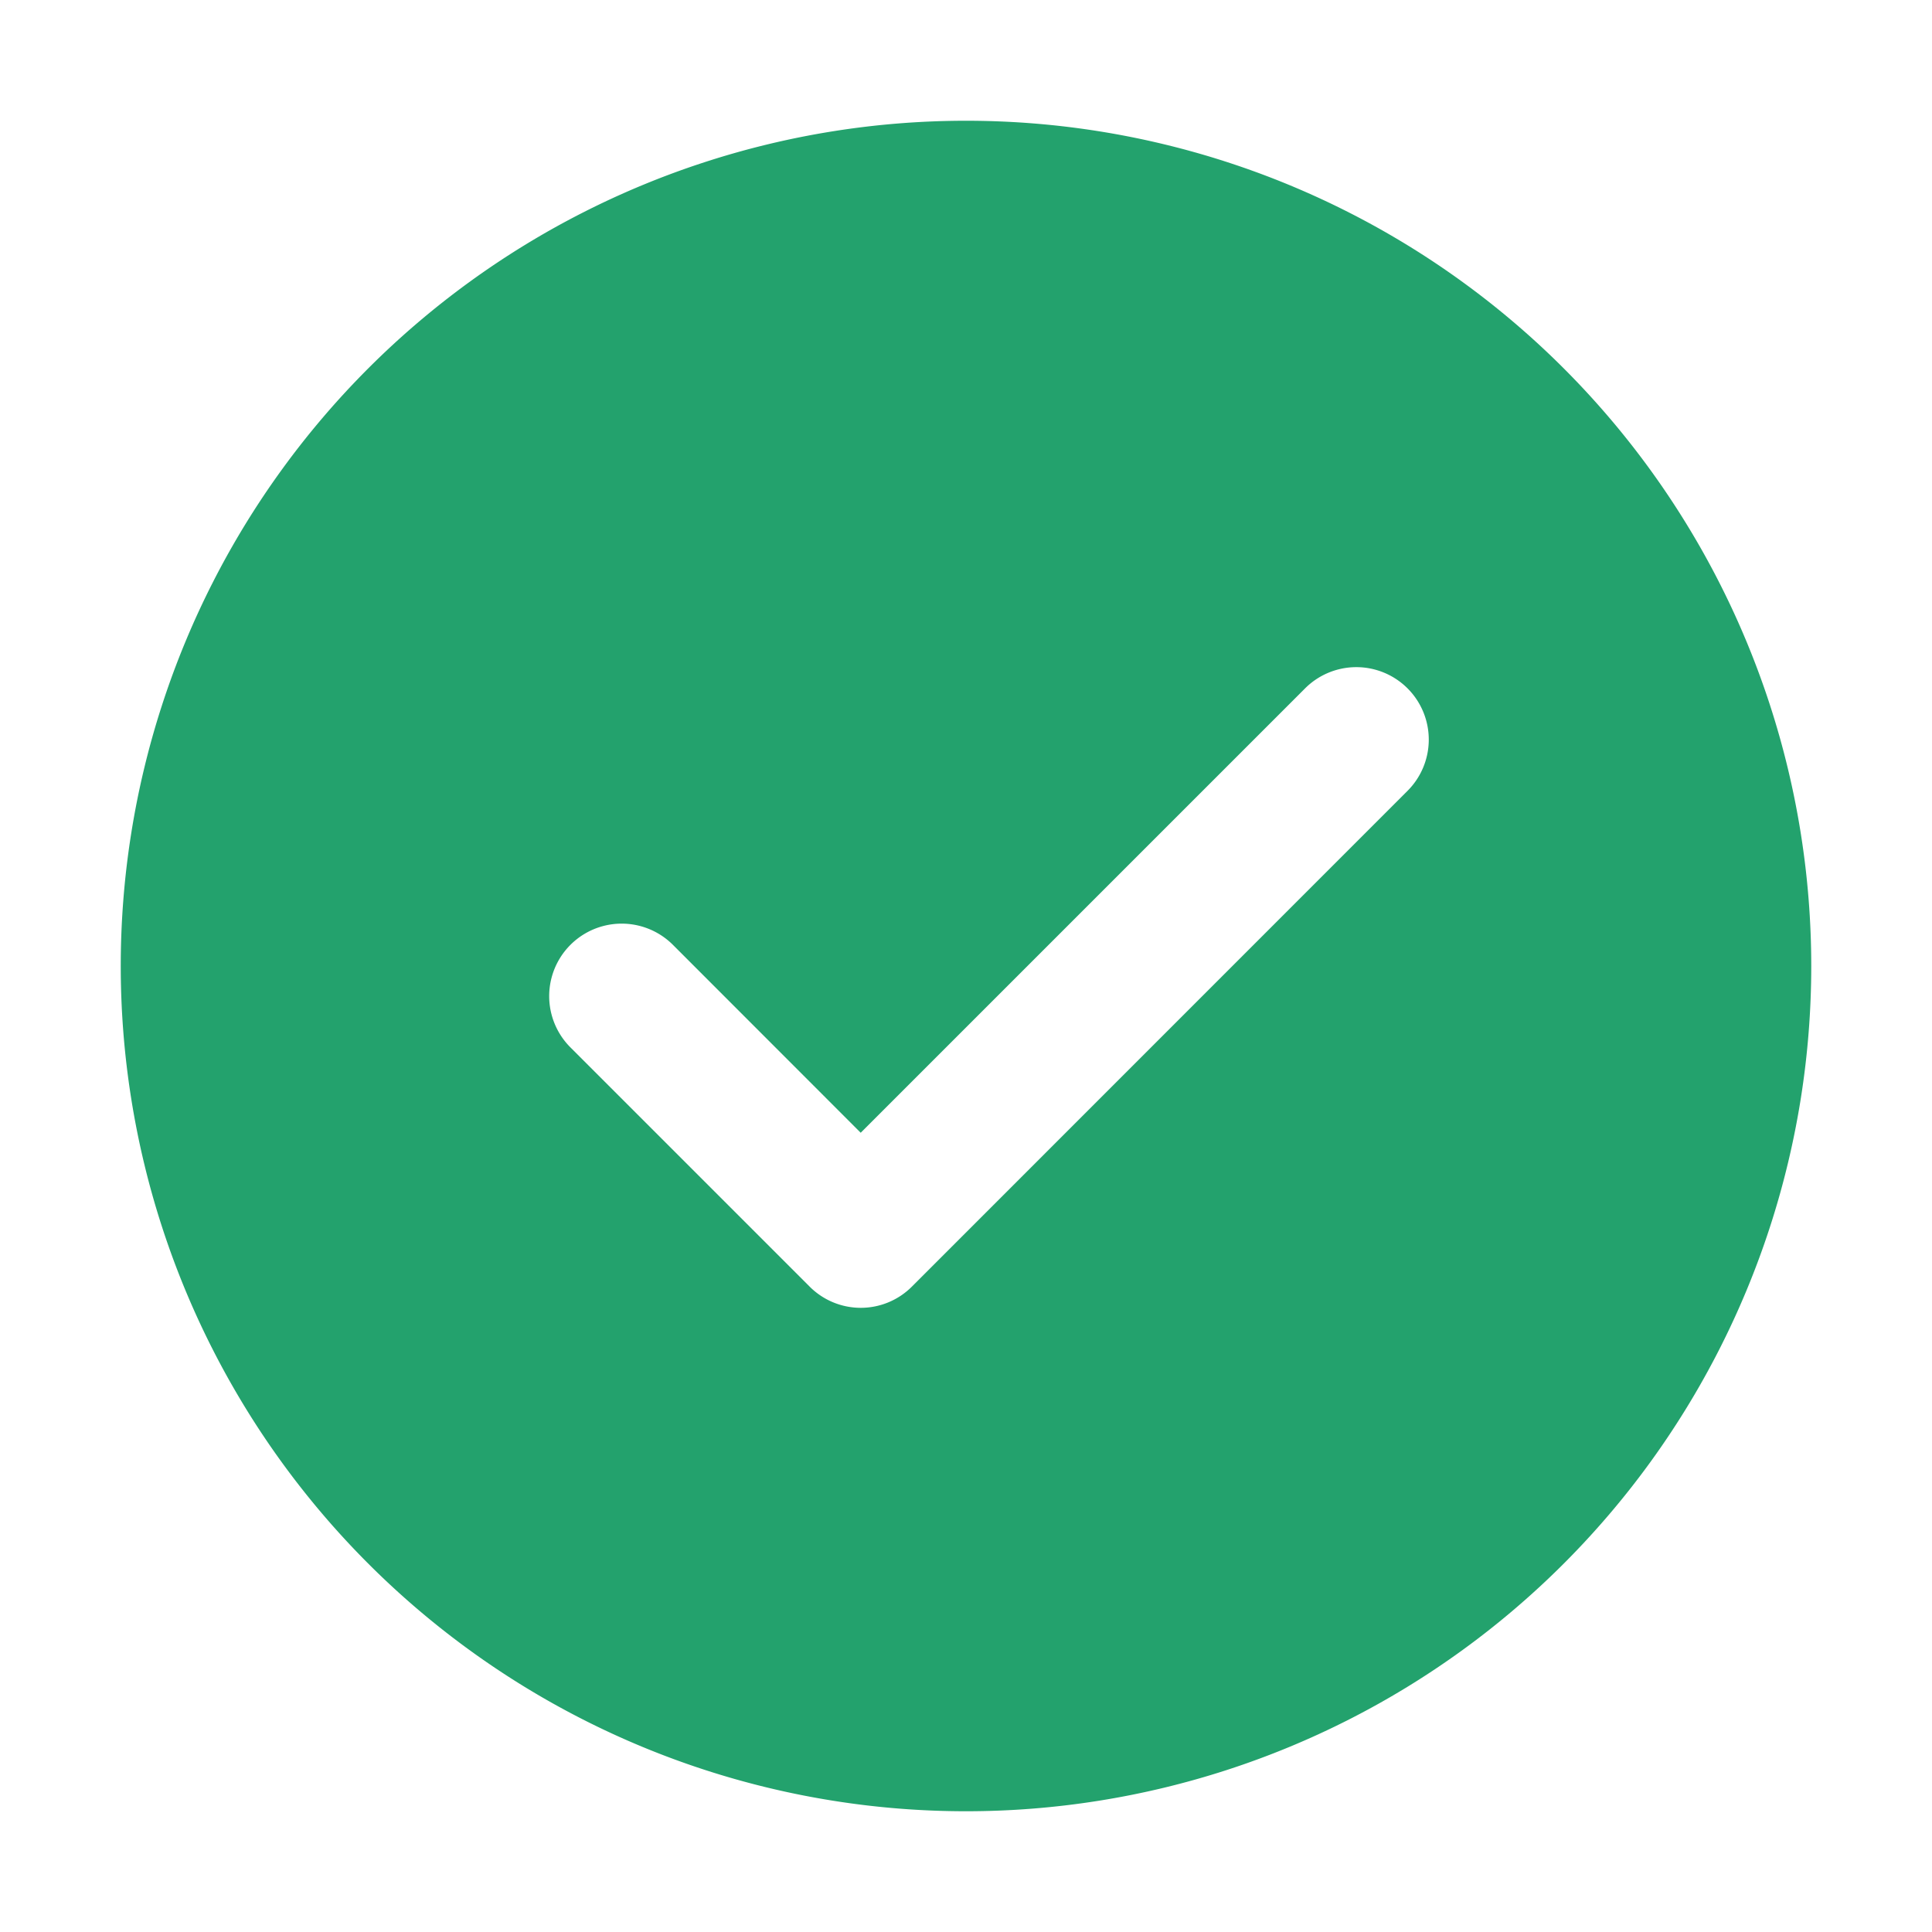 <svg xmlns="http://www.w3.org/2000/svg" width="1024" height="1024" viewBox="0 0 1024 1024"><path fill="#23a26d" d="M512 64a448 448 0 1 1 0 896a448 448 0 0 1 0-896m-55.808 536.384l-99.52-99.584a38.4 38.4 0 1 0-54.336 54.336l126.72 126.72a38.27 38.27 0 0 0 54.336 0l262.4-262.464a38.4 38.4 0 1 0-54.272-54.336z"/></svg>